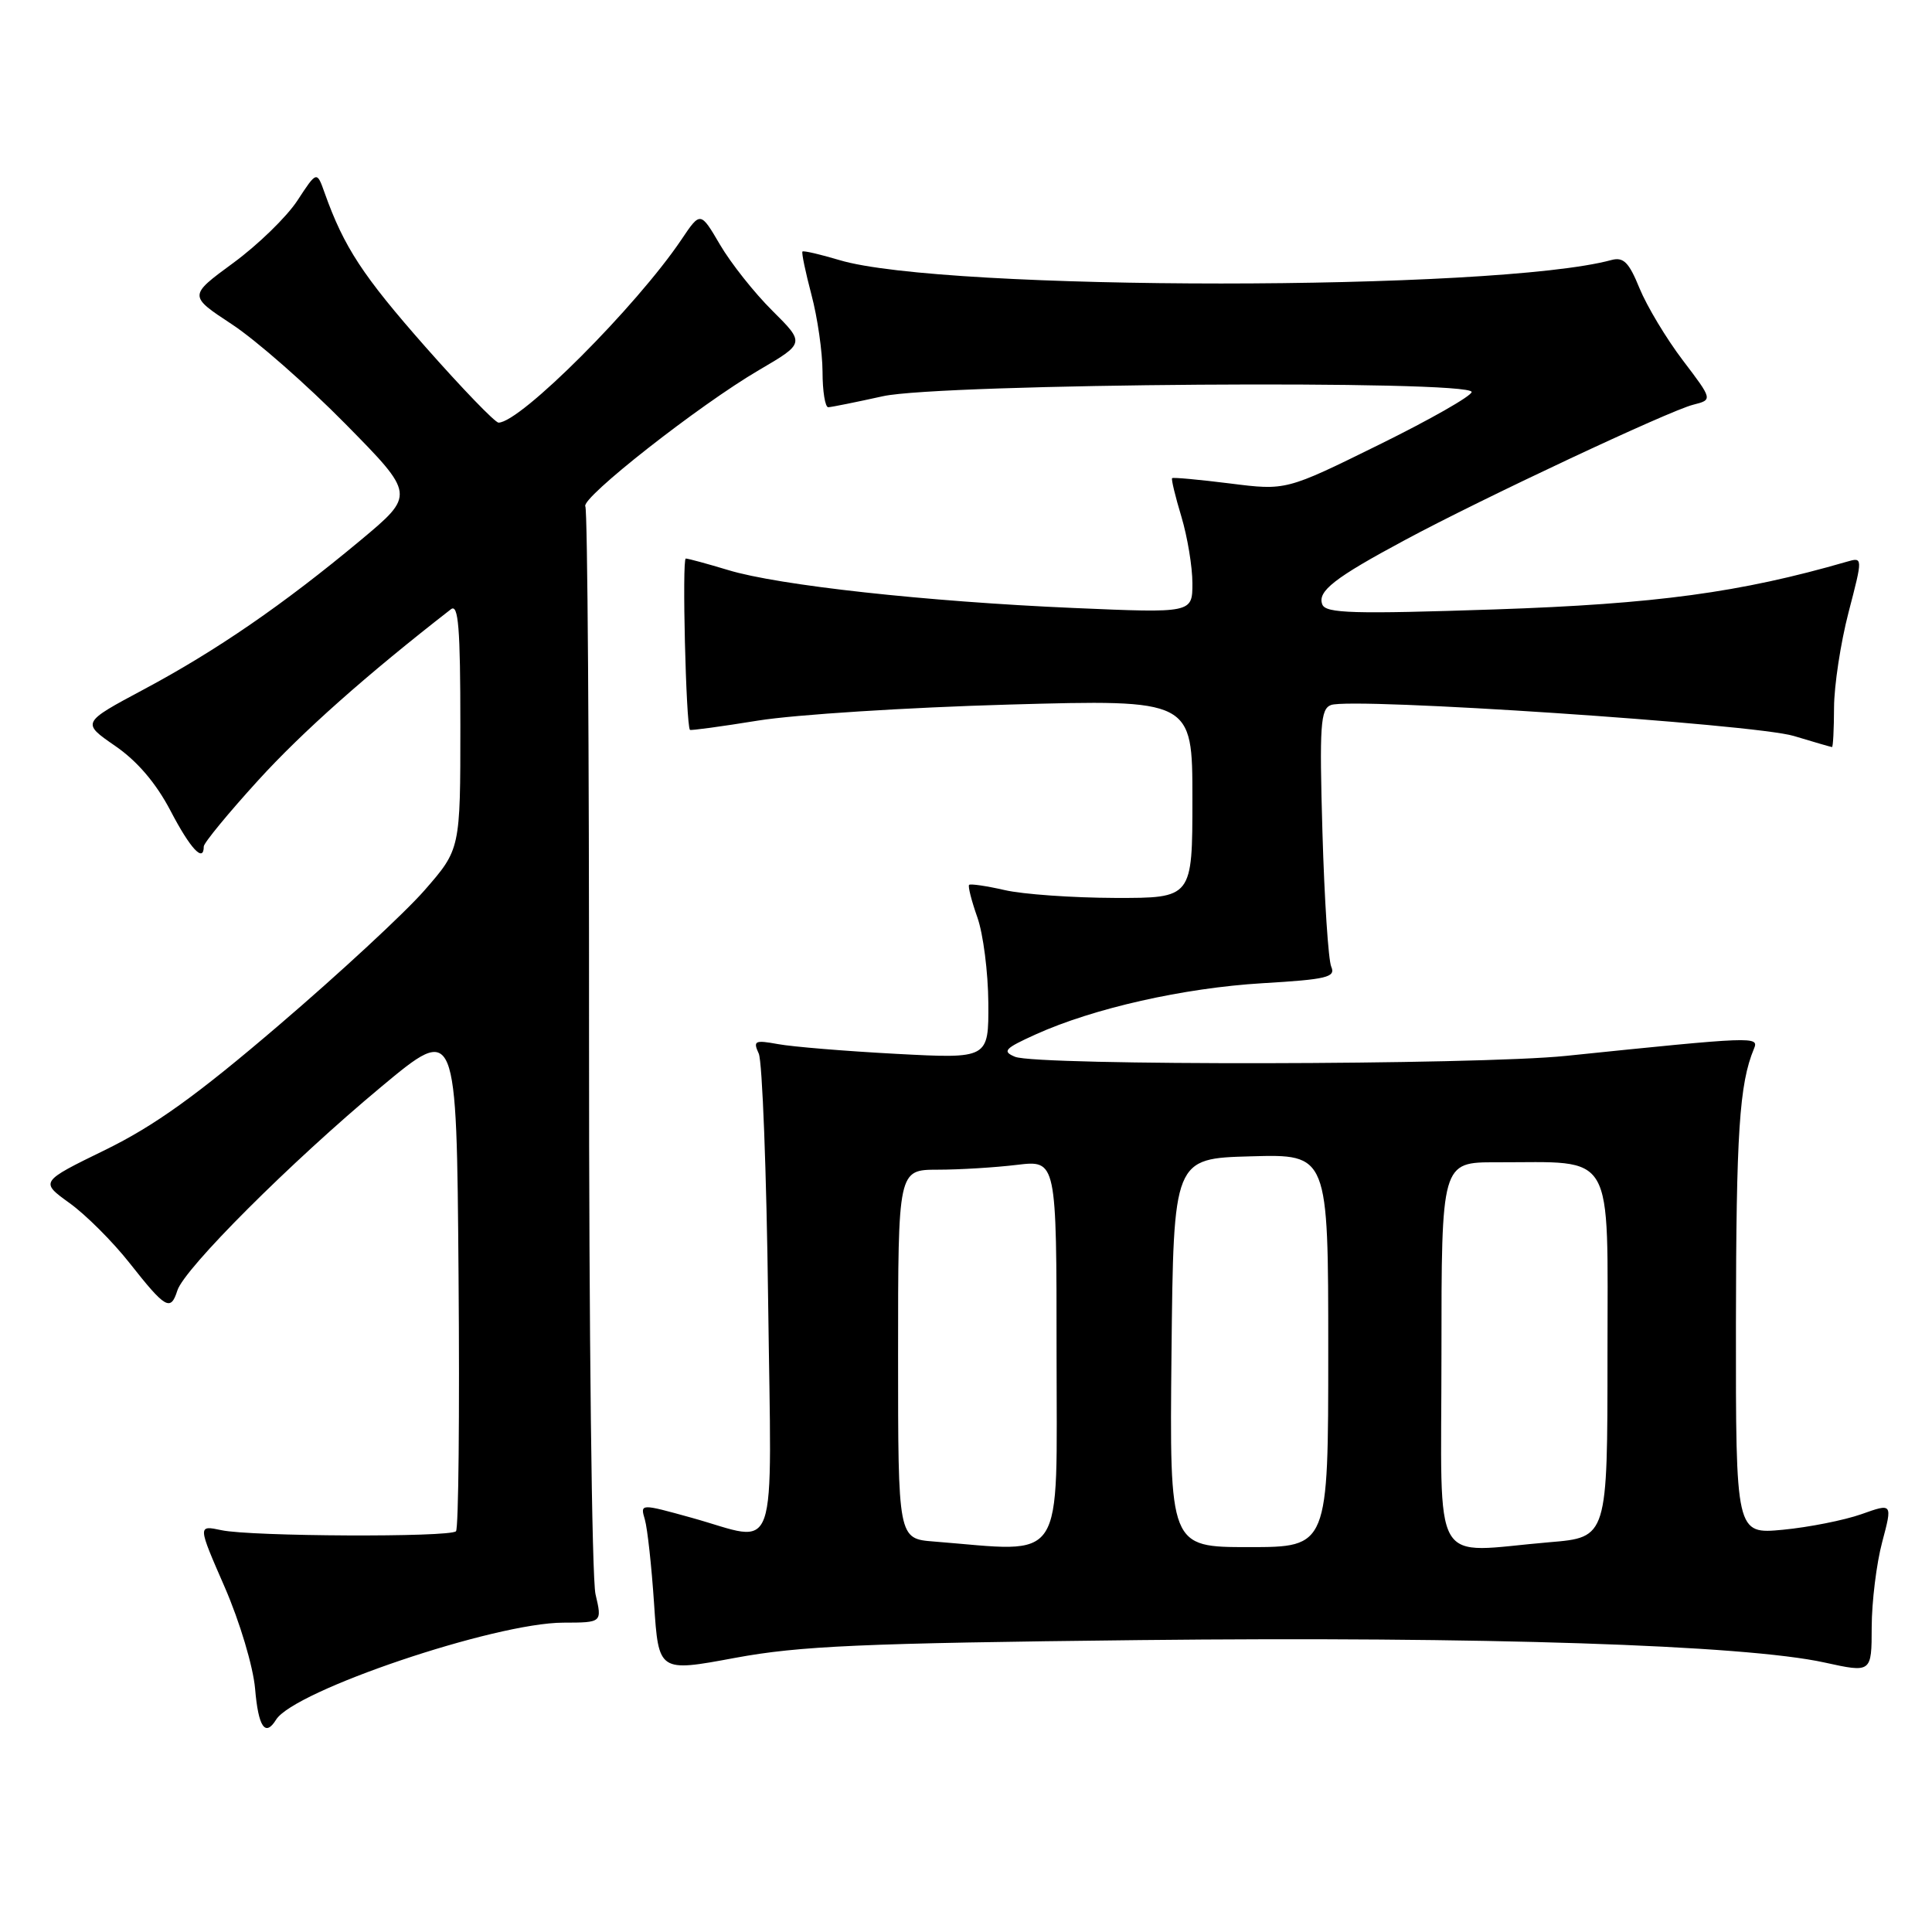 <?xml version="1.0" encoding="UTF-8" standalone="no"?>
<!DOCTYPE svg PUBLIC "-//W3C//DTD SVG 1.1//EN" "http://www.w3.org/Graphics/SVG/1.1/DTD/svg11.dtd" >
<svg xmlns="http://www.w3.org/2000/svg" xmlns:xlink="http://www.w3.org/1999/xlink" version="1.1" viewBox="0 0 256 256">
 <g >
 <path fill="currentColor"
d=" M 36.58 227.87 C 38.96 224.02 65.55 215.03 74.64 215.01 C 79.79 215.00 79.79 215.00 78.91 211.25 C 78.42 209.19 78.04 176.10 78.05 137.72 C 78.07 99.34 77.85 67.56 77.56 67.10 C 76.90 66.03 92.64 53.67 100.58 49.03 C 106.66 45.47 106.66 45.47 102.34 41.17 C 99.95 38.80 96.84 34.87 95.41 32.43 C 92.81 28.00 92.81 28.00 90.29 31.75 C 84.32 40.61 68.95 56.00 66.06 56.00 C 65.60 56.00 61.24 51.48 56.36 45.95 C 48.06 36.53 45.58 32.75 43.02 25.57 C 41.98 22.64 41.98 22.64 39.41 26.57 C 38.00 28.73 34.17 32.45 30.91 34.84 C 24.98 39.19 24.98 39.19 30.74 42.98 C 33.91 45.06 40.67 50.99 45.76 56.16 C 55.01 65.55 55.01 65.55 47.76 71.60 C 37.52 80.13 28.69 86.20 19.09 91.33 C 10.80 95.76 10.80 95.76 15.25 98.83 C 18.19 100.85 20.68 103.77 22.60 107.44 C 25.23 112.48 27.00 114.37 27.00 112.16 C 27.00 111.70 30.24 107.76 34.20 103.41 C 40.06 96.97 48.58 89.41 59.75 80.73 C 60.74 79.96 61.00 83.18 61.00 96.14 C 61.00 112.53 61.00 112.53 56.25 117.97 C 53.64 120.96 44.99 128.97 37.04 135.77 C 26.11 145.13 20.47 149.18 13.94 152.37 C 5.30 156.59 5.30 156.59 9.21 159.41 C 11.37 160.96 14.95 164.54 17.17 167.36 C 21.94 173.41 22.61 173.80 23.50 171.00 C 24.43 168.08 38.52 154.00 50.50 144.02 C 60.50 135.69 60.50 135.69 60.76 169.00 C 60.91 187.32 60.76 202.57 60.42 202.90 C 59.60 203.72 33.26 203.60 29.35 202.76 C 26.19 202.09 26.19 202.09 29.77 210.29 C 31.77 214.89 33.54 220.81 33.80 223.75 C 34.23 228.85 35.14 230.19 36.58 227.87 Z  M 151.00 217.32 C 196.46 216.83 231.14 217.96 241.75 220.29 C 248.00 221.66 248.00 221.66 248.01 215.58 C 248.02 212.24 248.64 207.18 249.40 204.33 C 250.77 199.17 250.77 199.17 246.64 200.64 C 244.36 201.44 239.69 202.37 236.25 202.70 C 230.00 203.29 230.00 203.29 230.02 175.39 C 230.05 150.08 230.47 143.62 232.41 138.96 C 233.10 137.31 232.54 137.33 207.50 139.91 C 195.69 141.13 137.40 141.23 134.50 140.03 C 132.76 139.31 133.11 138.93 137.22 137.07 C 144.89 133.60 156.82 130.91 167.30 130.28 C 175.79 129.78 177.01 129.49 176.40 128.10 C 176.01 127.22 175.49 119.19 175.23 110.26 C 174.82 96.06 174.97 93.95 176.36 93.42 C 179.09 92.37 232.48 95.94 237.69 97.52 C 240.33 98.32 242.61 98.98 242.75 98.99 C 242.89 99.00 243.01 96.64 243.02 93.75 C 243.03 90.86 243.89 85.19 244.94 81.15 C 246.85 73.81 246.85 73.81 244.68 74.44 C 230.62 78.51 219.41 80.03 198.12 80.75 C 179.32 81.38 175.66 81.28 175.21 80.09 C 174.54 78.35 176.80 76.58 186.16 71.56 C 196.32 66.09 221.19 54.42 224.35 53.63 C 226.95 52.97 226.95 52.97 222.98 47.74 C 220.79 44.86 218.22 40.57 217.25 38.21 C 215.84 34.74 215.12 34.02 213.50 34.46 C 198.23 38.60 124.96 38.60 111.22 34.46 C 108.67 33.70 106.48 33.19 106.33 33.33 C 106.19 33.48 106.73 36.05 107.52 39.05 C 108.32 42.05 108.98 46.64 108.99 49.25 C 108.99 51.86 109.34 53.98 109.75 53.96 C 110.16 53.95 113.42 53.29 117.00 52.50 C 124.67 50.81 195.00 50.31 195.00 51.94 C 195.00 52.46 189.47 55.61 182.70 58.94 C 170.41 65.00 170.41 65.00 162.97 64.06 C 158.88 63.55 155.43 63.23 155.31 63.36 C 155.18 63.49 155.73 65.78 156.54 68.46 C 157.34 71.13 158.00 75.10 158.00 77.28 C 158.00 81.24 158.00 81.24 142.25 80.56 C 122.79 79.72 103.12 77.56 96.50 75.54 C 93.75 74.71 91.22 74.02 90.87 74.01 C 90.36 74.00 90.89 96.02 91.42 96.71 C 91.51 96.82 95.57 96.27 100.45 95.48 C 105.33 94.69 120.27 93.74 133.66 93.36 C 158.00 92.68 158.00 92.68 158.00 105.84 C 158.00 119.00 158.00 119.00 147.75 118.98 C 142.11 118.96 135.53 118.50 133.12 117.94 C 130.71 117.39 128.59 117.08 128.41 117.25 C 128.24 117.43 128.73 119.36 129.50 121.54 C 130.28 123.72 130.93 128.83 130.96 132.90 C 131.00 140.29 131.00 140.29 118.75 139.64 C 112.01 139.28 104.97 138.70 103.09 138.35 C 100.01 137.79 99.76 137.91 100.54 139.61 C 101.01 140.65 101.57 155.34 101.78 172.25 C 102.23 207.53 103.35 204.36 91.64 201.11 C 84.82 199.22 84.82 199.22 85.45 201.36 C 85.79 202.54 86.34 207.56 86.67 212.53 C 87.27 221.56 87.27 221.56 97.38 219.68 C 105.96 218.09 114.14 217.73 151.00 217.32 Z  M 123.75 204.26 C 119.00 203.89 119.00 203.89 119.00 179.45 C 119.00 155.00 119.00 155.00 124.25 154.99 C 127.14 154.99 131.86 154.70 134.75 154.35 C 140.00 153.72 140.00 153.72 140.00 179.36 C 140.00 207.79 141.39 205.66 123.75 204.26 Z  M 155.23 179.25 C 155.50 153.50 155.50 153.50 165.75 153.22 C 176.00 152.93 176.00 152.93 176.00 178.97 C 176.00 205.00 176.00 205.00 165.48 205.00 C 154.97 205.00 154.97 205.00 155.23 179.25 Z  M 191.00 179.50 C 191.00 154.00 191.00 154.00 198.25 154.01 C 214.18 154.04 213.00 151.99 213.00 179.48 C 213.00 203.71 213.00 203.71 205.35 204.35 C 189.36 205.70 191.00 208.54 191.00 179.50 Z "/>
</g>
</svg>